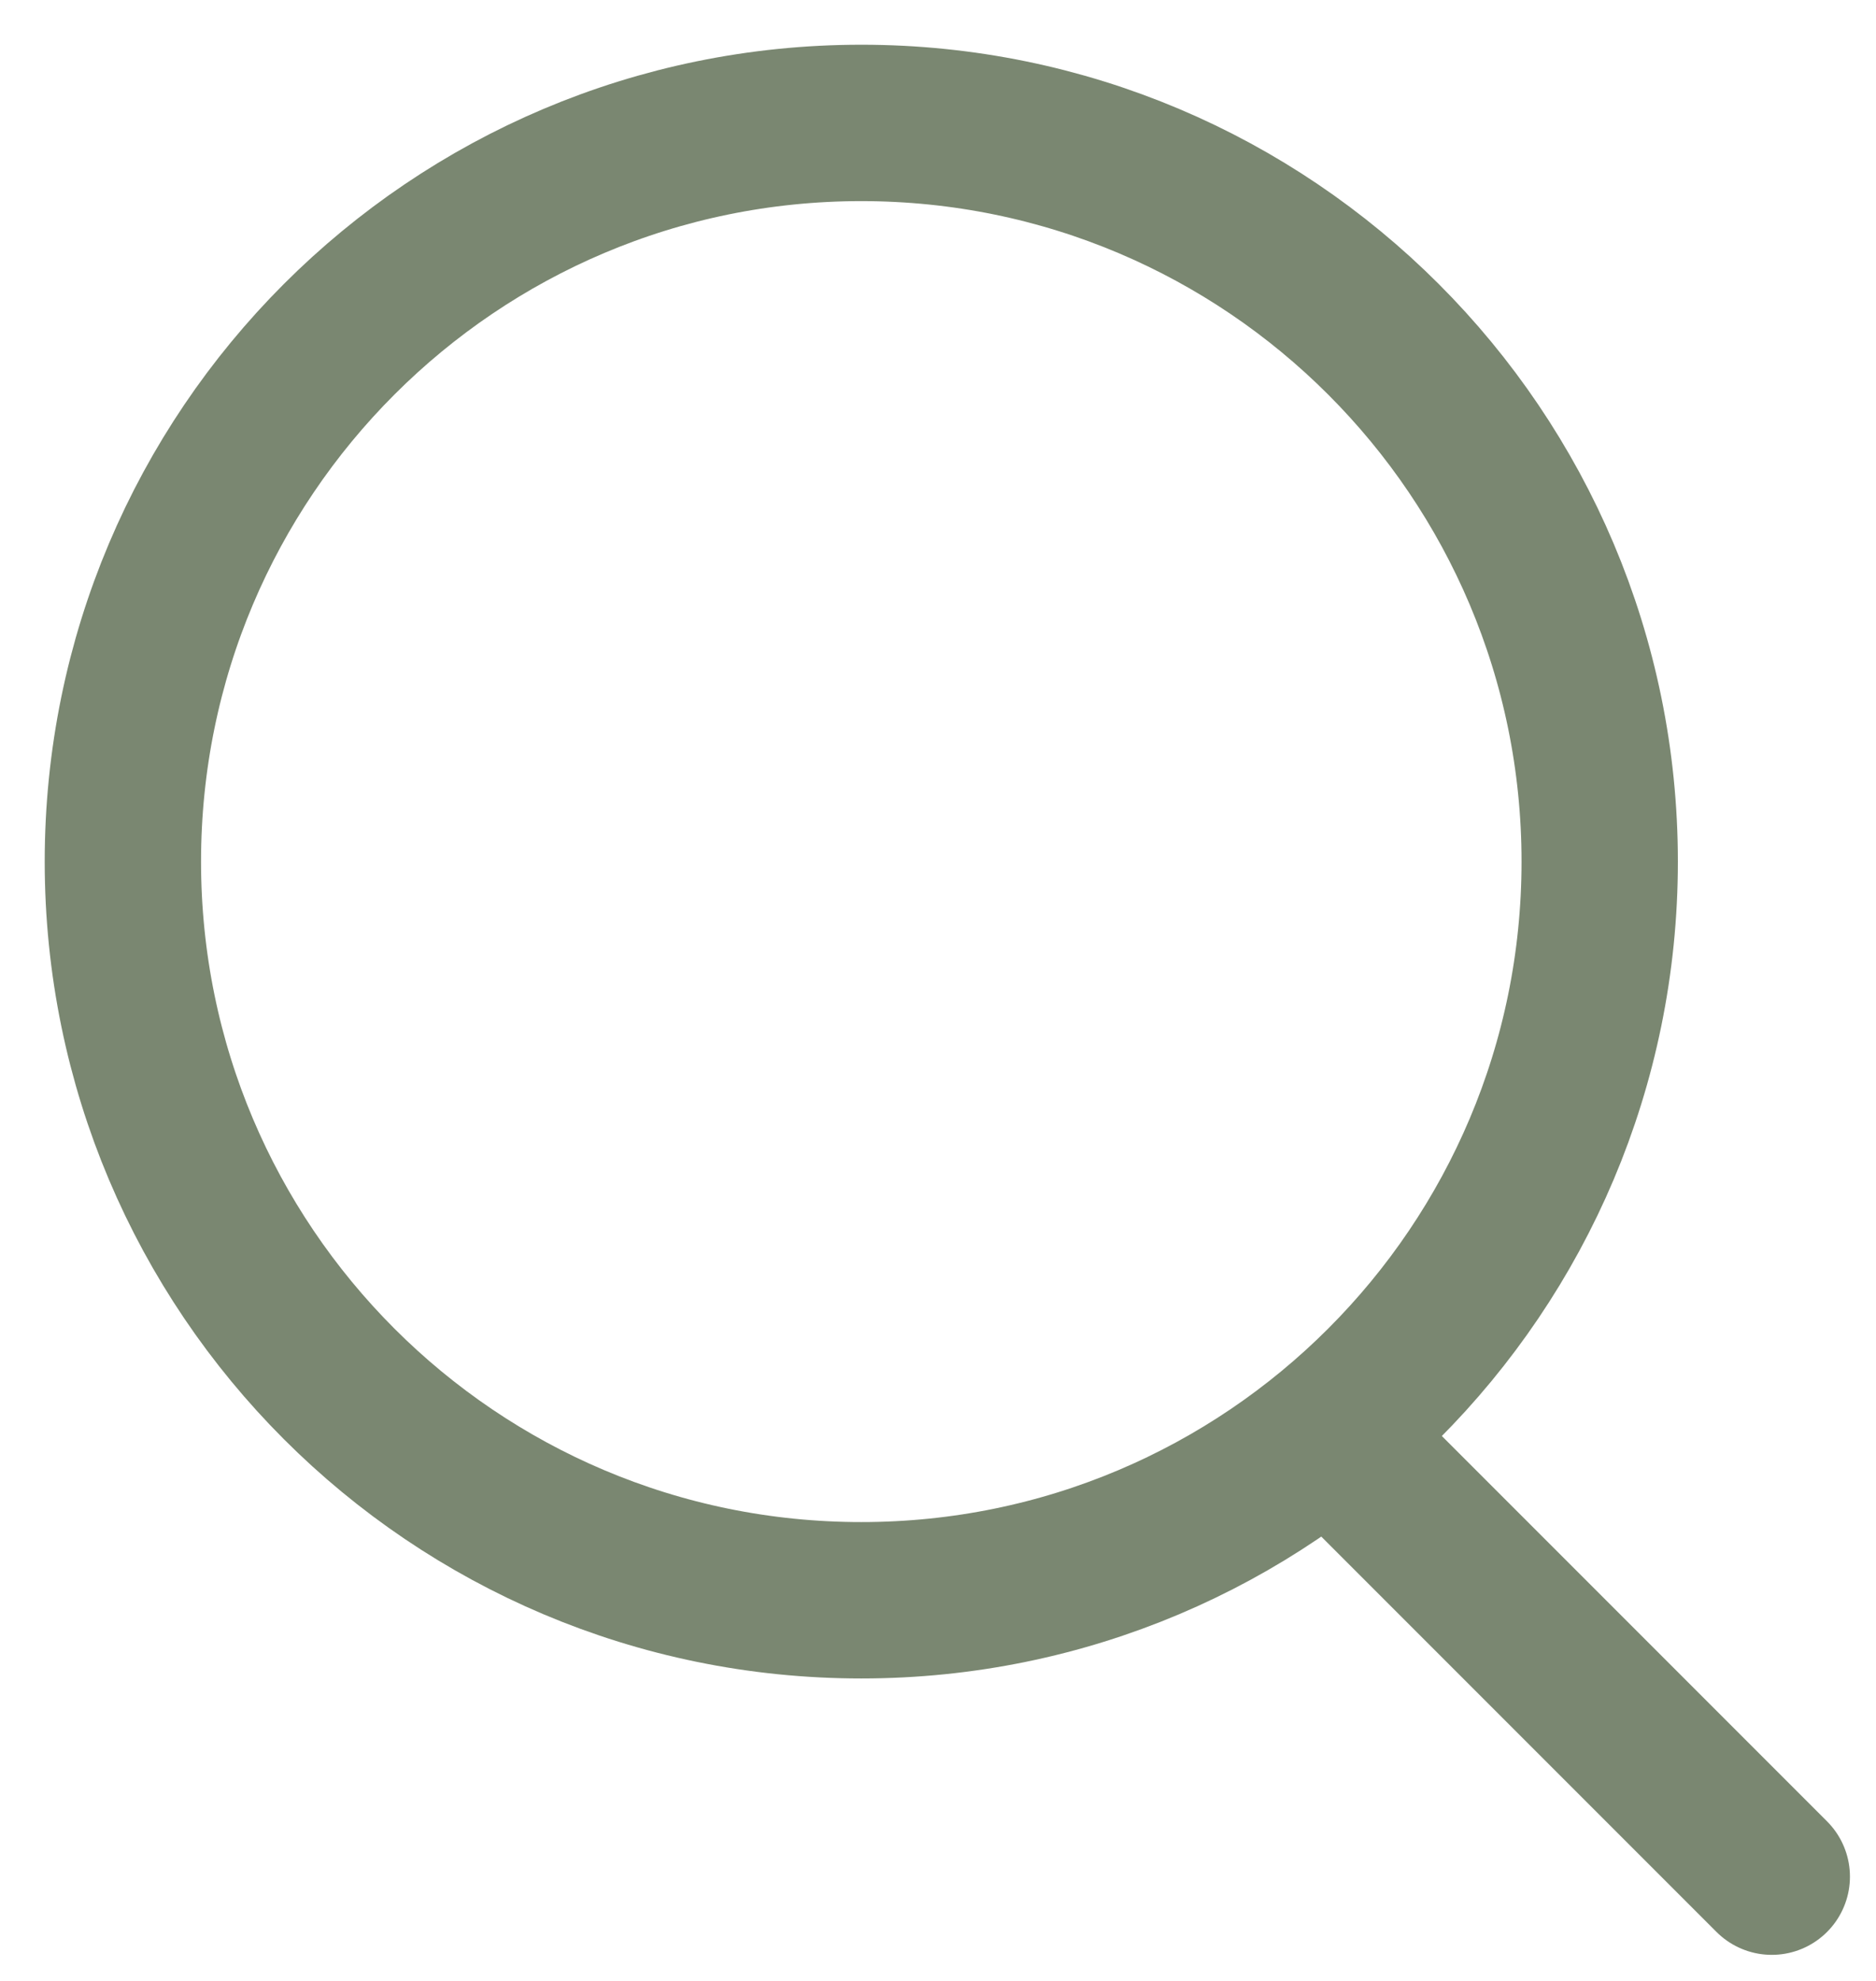 <svg width="18" height="19" viewBox="0 0 18 19" fill="none" xmlns="http://www.w3.org/2000/svg">
<g clip-path="url(#clip0_17_10)">
<path d="M8.264 15.349C12.177 15.349 15.349 12.177 15.349 8.264C15.349 4.351 12.177 1.179 8.264 1.179C4.351 1.179 1.179 4.351 1.179 8.264C1.179 12.177 4.351 15.349 8.264 15.349Z" stroke="#7A8771" stroke-width="1.5" stroke-linecap="round" stroke-linejoin="round"/>
<path d="M13 14L17 18" stroke="#7A8771" stroke-width="1.5" stroke-linecap="round" stroke-linejoin="round"/>
</g>
<defs>
<clipPath id="clip0_17_10">
<rect width="18" height="19" fill="white"/>
</clipPath>
</defs>
</svg>
